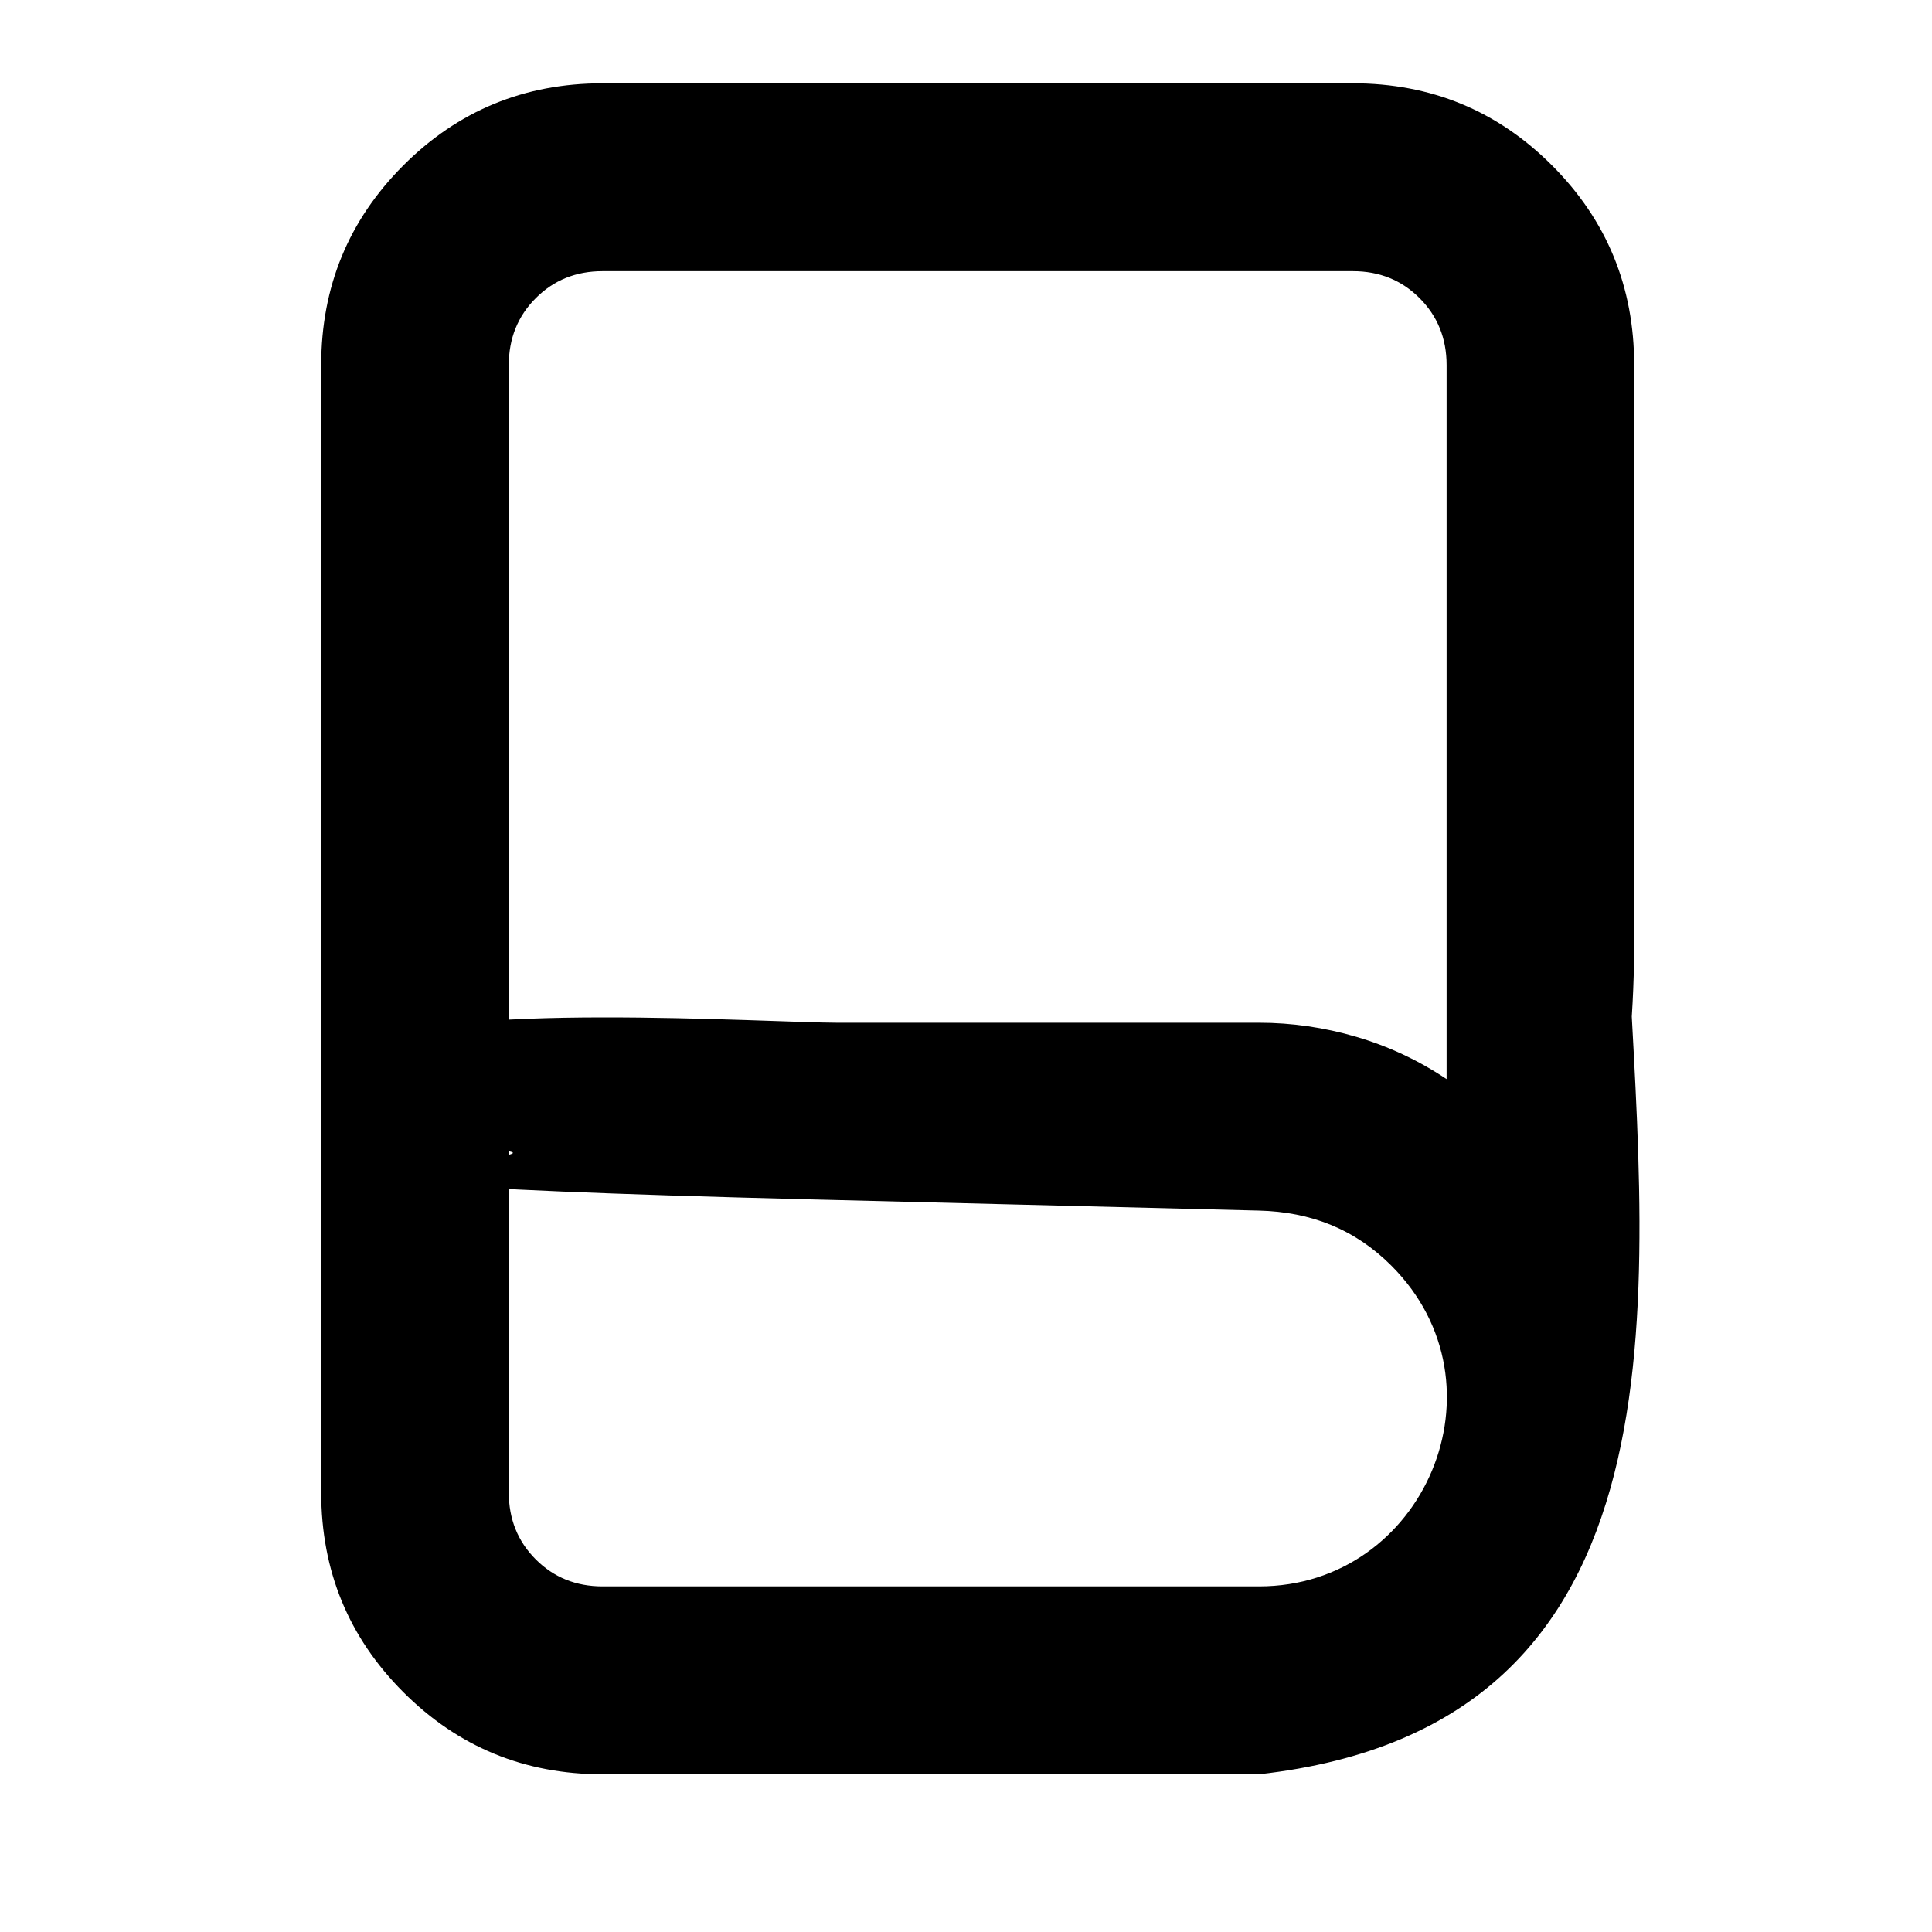 <?xml version="1.0" encoding="UTF-8" standalone="no"?>
<svg
   height="24px"
   viewBox="0 -960 960 960"
   width="24px"
   fill="#000000"
   version="1.1"
   id="svg1"
   sodipodi:docname="linea cortesia.svg"
   inkscape:version="1.4.2 (f4327f4, 2025-05-13)"
   xml:space="preserve"
   xmlns:inkscape="http://www.inkscape.org/namespaces/inkscape"
   xmlns:sodipodi="http://sodipodi.sourceforge.net/DTD/sodipodi-0.dtd"
   xmlns="http://www.w3.org/2000/svg"
   xmlns:svg="http://www.w3.org/2000/svg"><defs
     id="defs1" /><sodipodi:namedview
     id="namedview1"
     pagecolor="#505050"
     bordercolor="#ffffff"
     borderopacity="1"
     inkscape:showpageshadow="0"
     inkscape:pageopacity="0"
     inkscape:pagecheckerboard="1"
     inkscape:deskcolor="#505050"
     inkscape:zoom="33.625"
     inkscape:cx="11.97026"
     inkscape:cy="12"
     inkscape:window-width="1920"
     inkscape:window-height="1009"
     inkscape:window-x="-8"
     inkscape:window-y="-8"
     inkscape:window-maximized="1"
     inkscape:current-layer="svg1" /><path
     d="m 348.253,-109.294 c -33.333,0 -61.667,-11.667 -85,-35 -23.333,-23.333 -35,-51.667 -35,-85 v -480 c 0,-33.333 11.667,-61.667 35,-85 23.333,-23.333 51.667,-35 85,-35 h 320 c 33.333,0 61.667,11.667 85,35 23.333,23.333 35,51.667 35,85 v 252 c -2.95,154.732 -47.239,-28.684 -2.379,-0.134 7.245,144.888 28.739,327.329 -157.621,348.134 z m 0,-80 h 280 c 70.499,0 107.295,-85.705 56.5,-136.5 -15.667,-15.667 -34.507,-22.951 -56.5,-23.5 l -190.706,-4.758 c -362.88,-9.054 -56.639,-17.822 -144.015,-21.636 -80.995,-3.535 -59.33,-24.306 -39.996,-43.639 19.333,-19.333 166.717,-9.967 194.717,-9.967 h 180 c 14,0 27.833,2 41.5,6 13.667,4 26.5,10 38.5,18 v -304 c 0,-11.333 -3.833,-20.833 -11.5,-28.5 -7.667,-7.667 -17.167,-11.5 -28.5,-11.5 h -320 c -11.333,0 -20.833,3.833 -28.5,11.5 -7.667,7.667 -11.5,17.167 -11.5,28.5 v 480 c 0,11.333 3.833,20.833 11.5,28.5 7.667,7.667 17.167,11.5 28.5,11.5 z m 0,0 h 280 -320 z"
     id="path1-8"
     sodipodi:nodetypes="sssssssssccsssssssssssscssssssssscccc"
     style="fill:#000000;display:inline"
     transform="matrix(1.165,0,0,1.167,-106.307,49.168)" /></svg>
